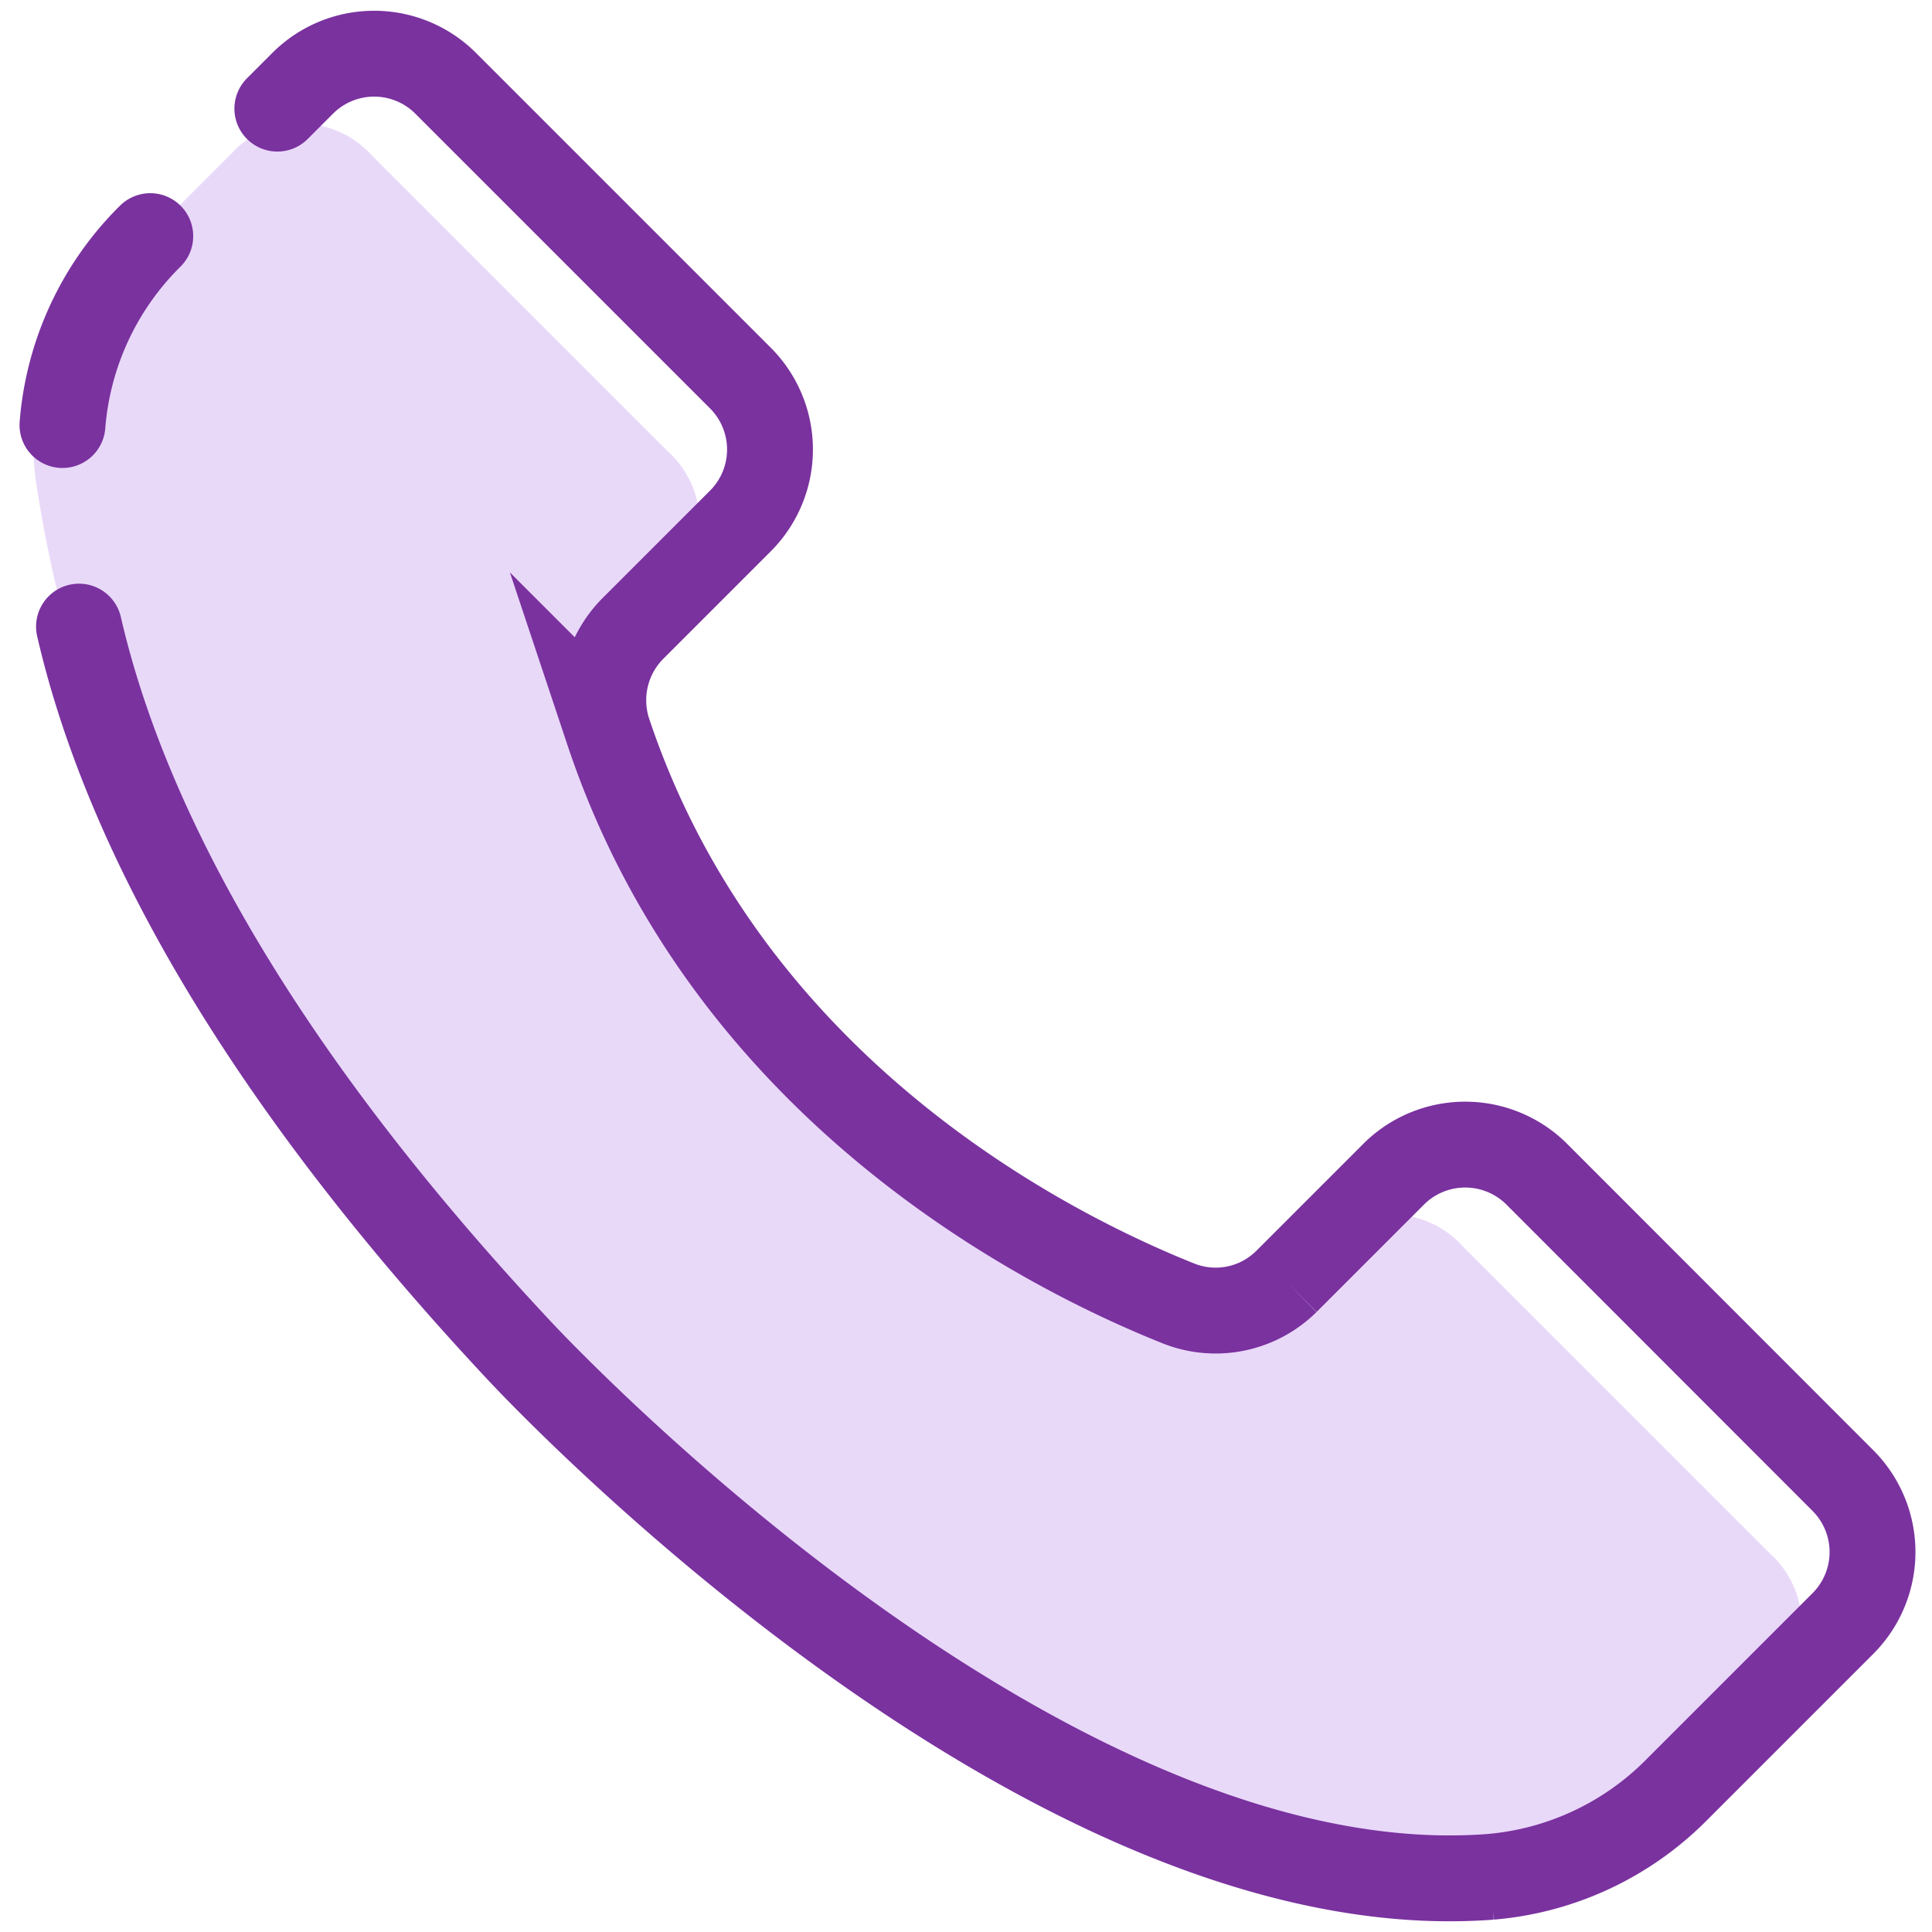 <svg id="Layer_1" data-name="Layer 1" xmlns="http://www.w3.org/2000/svg" viewBox="0 0 90 90"><defs><style>.cls-1{fill:#e9d9f9;}.cls-2{fill:none;stroke:#7a329f;stroke-linecap:round;stroke-miterlimit:10;stroke-width:4px;}</style></defs><title>Icons_Navvis</title><path class="cls-1" d="M1.72,22.71a59.67,59.67,0,0,0,9.35,24.08,124.55,124.55,0,0,0,13,16S48.3,88.91,68.12,88.69a11.31,11.31,0,0,0,7.94-3.31l6.77-6.77a4.45,4.45,0,0,0-.4-6.26L68.16,58.08a4.46,4.46,0,0,0-6.26-.41l-4.37,4.38c-1.17,1.17-3-2.56-4.7-3.33C46.72,55.94,33.43,48,27.29,32.05c-.62-1.6-1.28.7-.19-.39l4.39-4.39a4.45,4.45,0,0,0-.4-6.26L17.34,7.26a4.46,4.46,0,0,0-6.26-.41l-1,1L4.8,13.14a11.26,11.26,0,0,0-2.91,5.05,11,11,0,0,0-.17,4.52Z"/><path class="cls-2" d="M7,11a13.9,13.9,0,0,0-4.09,8.8"/><path class="cls-2" d="M3.68,29.19c1.89,8.2,7.24,19.52,20.42,33.63,0,0,24.12,26.22,45.33,24.61a13.83,13.83,0,0,0,8.71-4.09l7.71-7.71a4.71,4.71,0,0,0,0-6.66L71.59,54.7a4.72,4.72,0,0,0-6.67,0l-5,5a4.68,4.68,0,0,1-5.07,1c-6.34-2.54-21-10.07-26.52-26.63a4.74,4.74,0,0,1,1.16-4.8l5-5a4.71,4.71,0,0,0,0-6.66L20.76,3.88a4.71,4.71,0,0,0-6.66,0L12.92,5.06"/></svg>